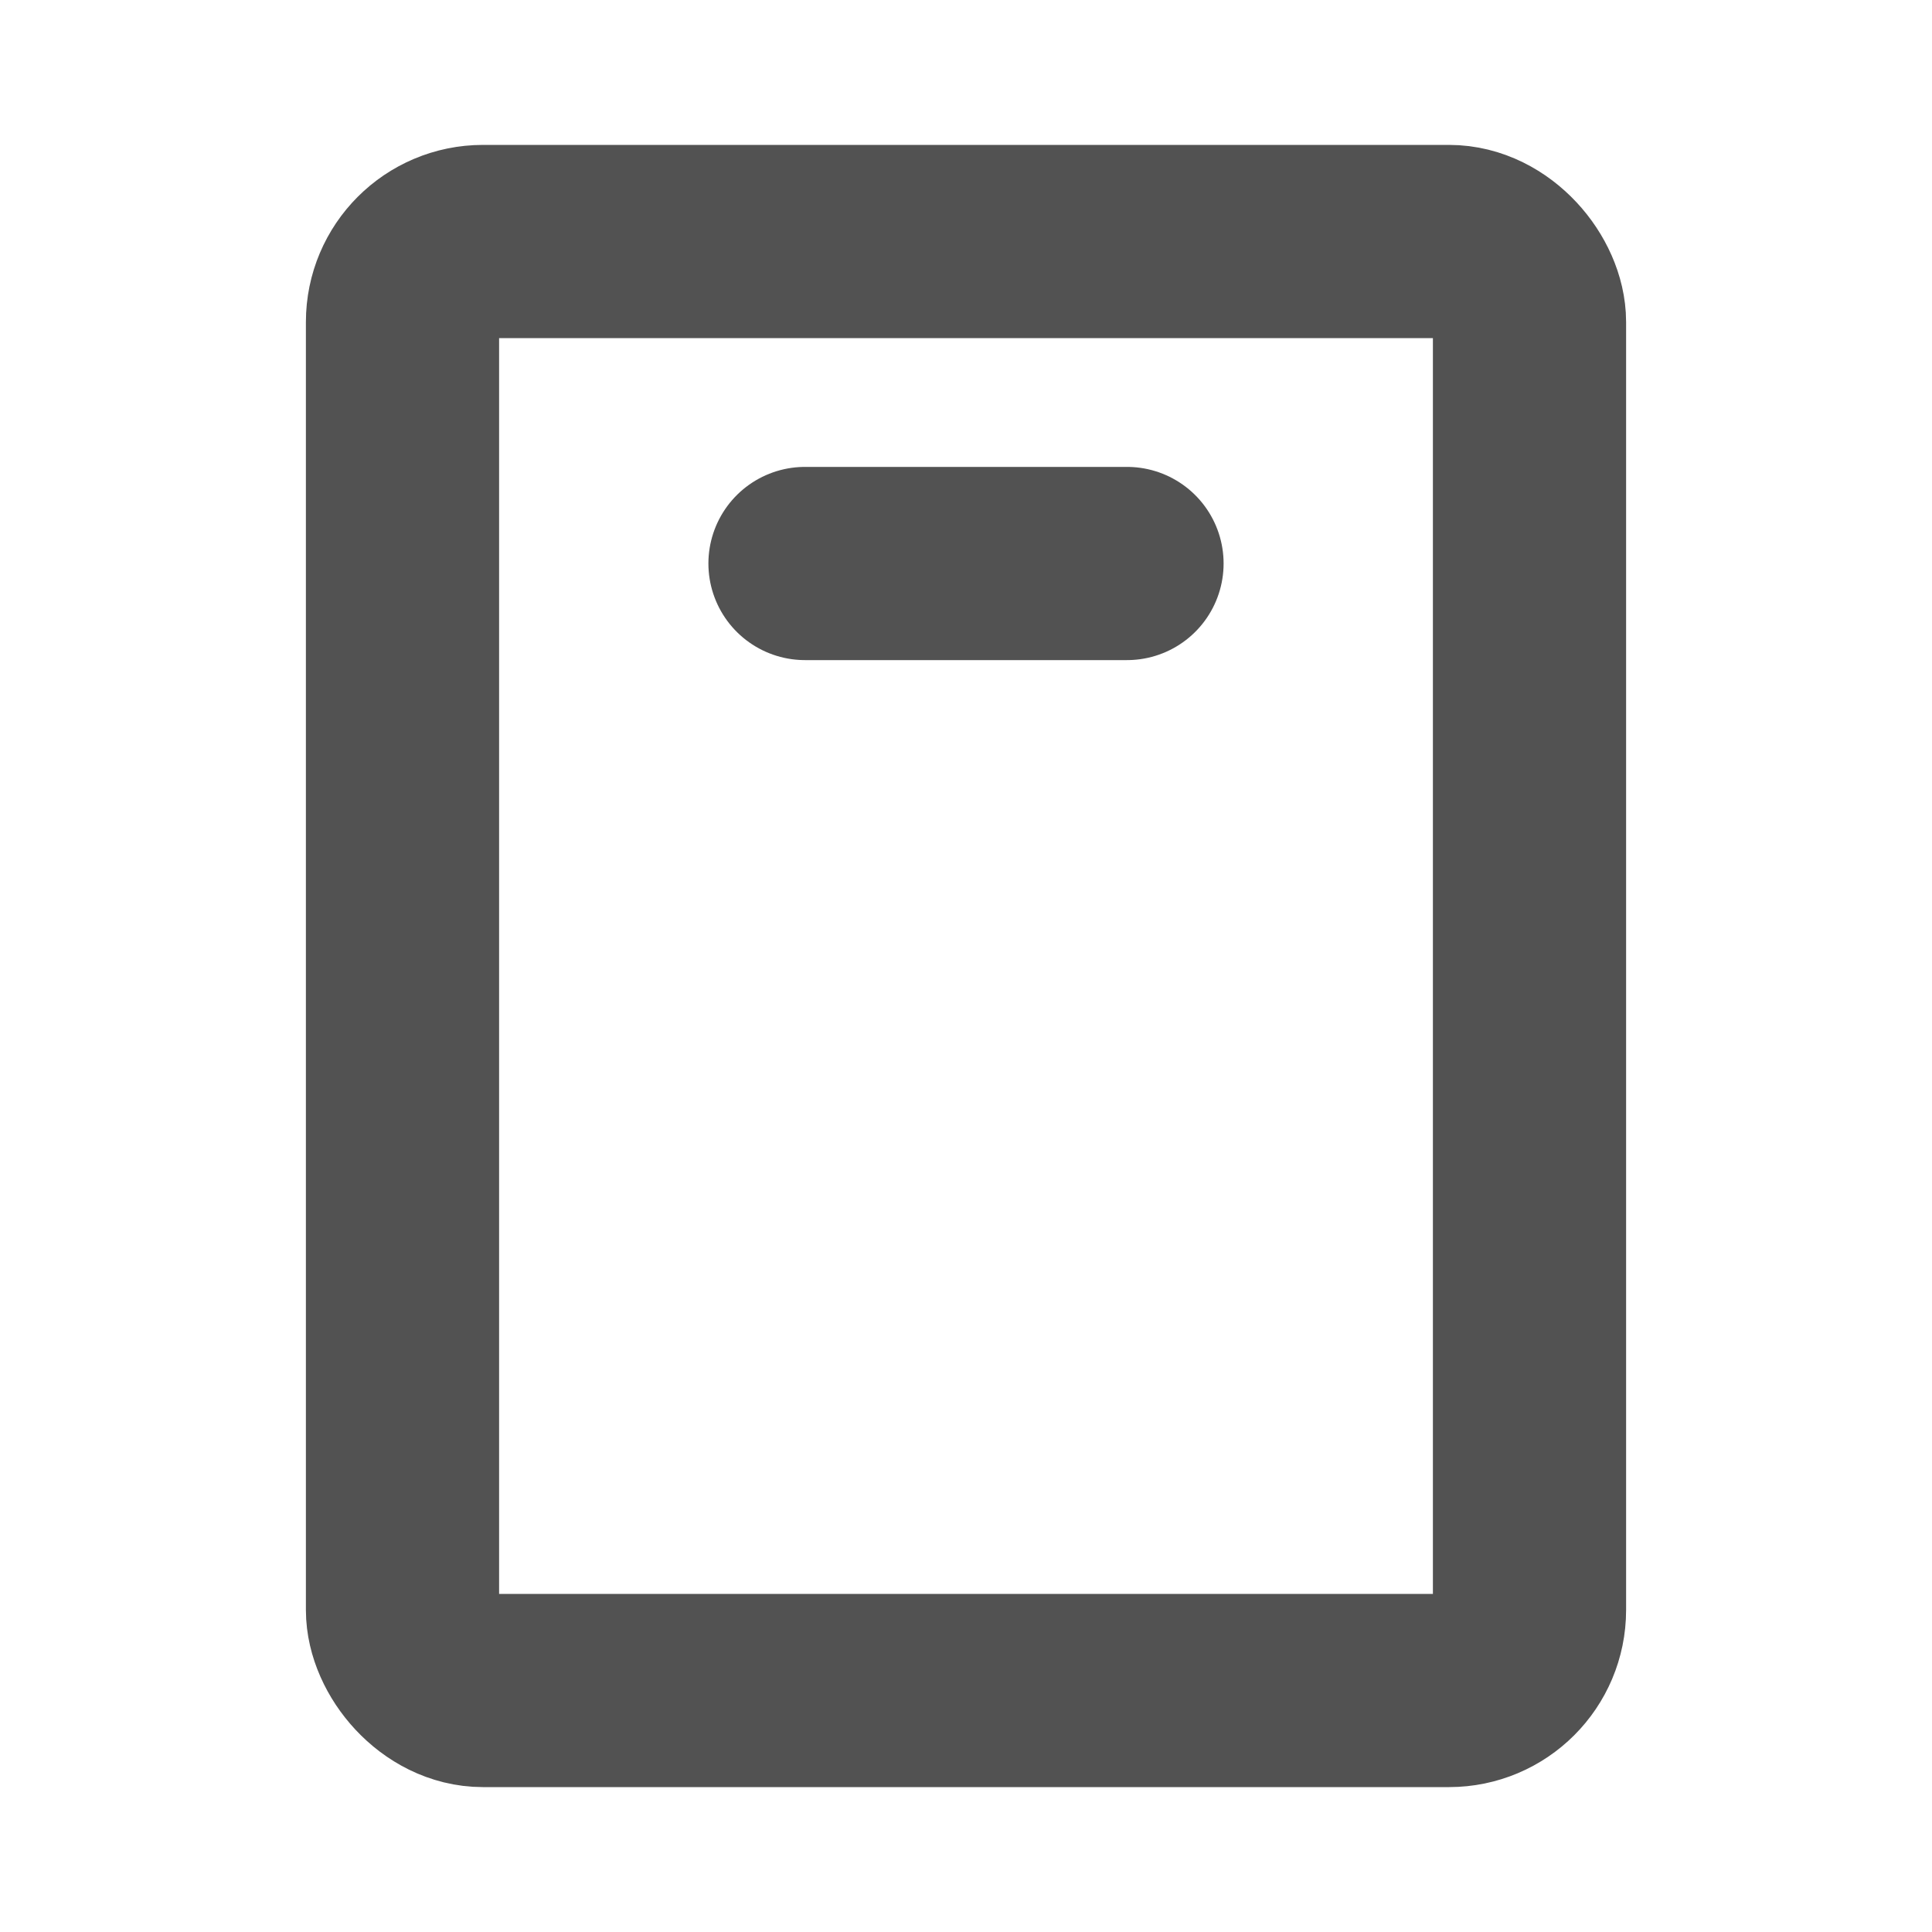 <!DOCTYPE svg PUBLIC "-//W3C//DTD SVG 1.1//EN" "http://www.w3.org/Graphics/SVG/1.1/DTD/svg11.dtd">
<!-- Uploaded to: SVG Repo, www.svgrepo.com, Transformed by: SVG Repo Mixer Tools -->
<svg fill="#525252" width="64px" height="64px" viewBox="0 0 24 24" id="cutting-board" data-name="Line Color" xmlns="http://www.w3.org/2000/svg" class="icon line-color" stroke="#525252">
<g id="SVGRepo_bgCarrier" stroke-width="0"/>
<g id="SVGRepo_tracerCarrier" stroke-linecap="round" stroke-linejoin="round"/>
<g id="SVGRepo_iconCarrier">
<line id="secondary" x1="10" y1="7" x2="14" y2="7" style="fill: none; stroke: #525252; stroke-linecap: round; stroke-linejoin: round; stroke-width:2.4;"/>
<rect id="primary" x="5" y="3" width="14" height="18" rx="1" style="fill: none; stroke: #52525225252; stroke-linecap: round; stroke-linejoin: round; stroke-width:2.4;"/>
</g>
</svg>